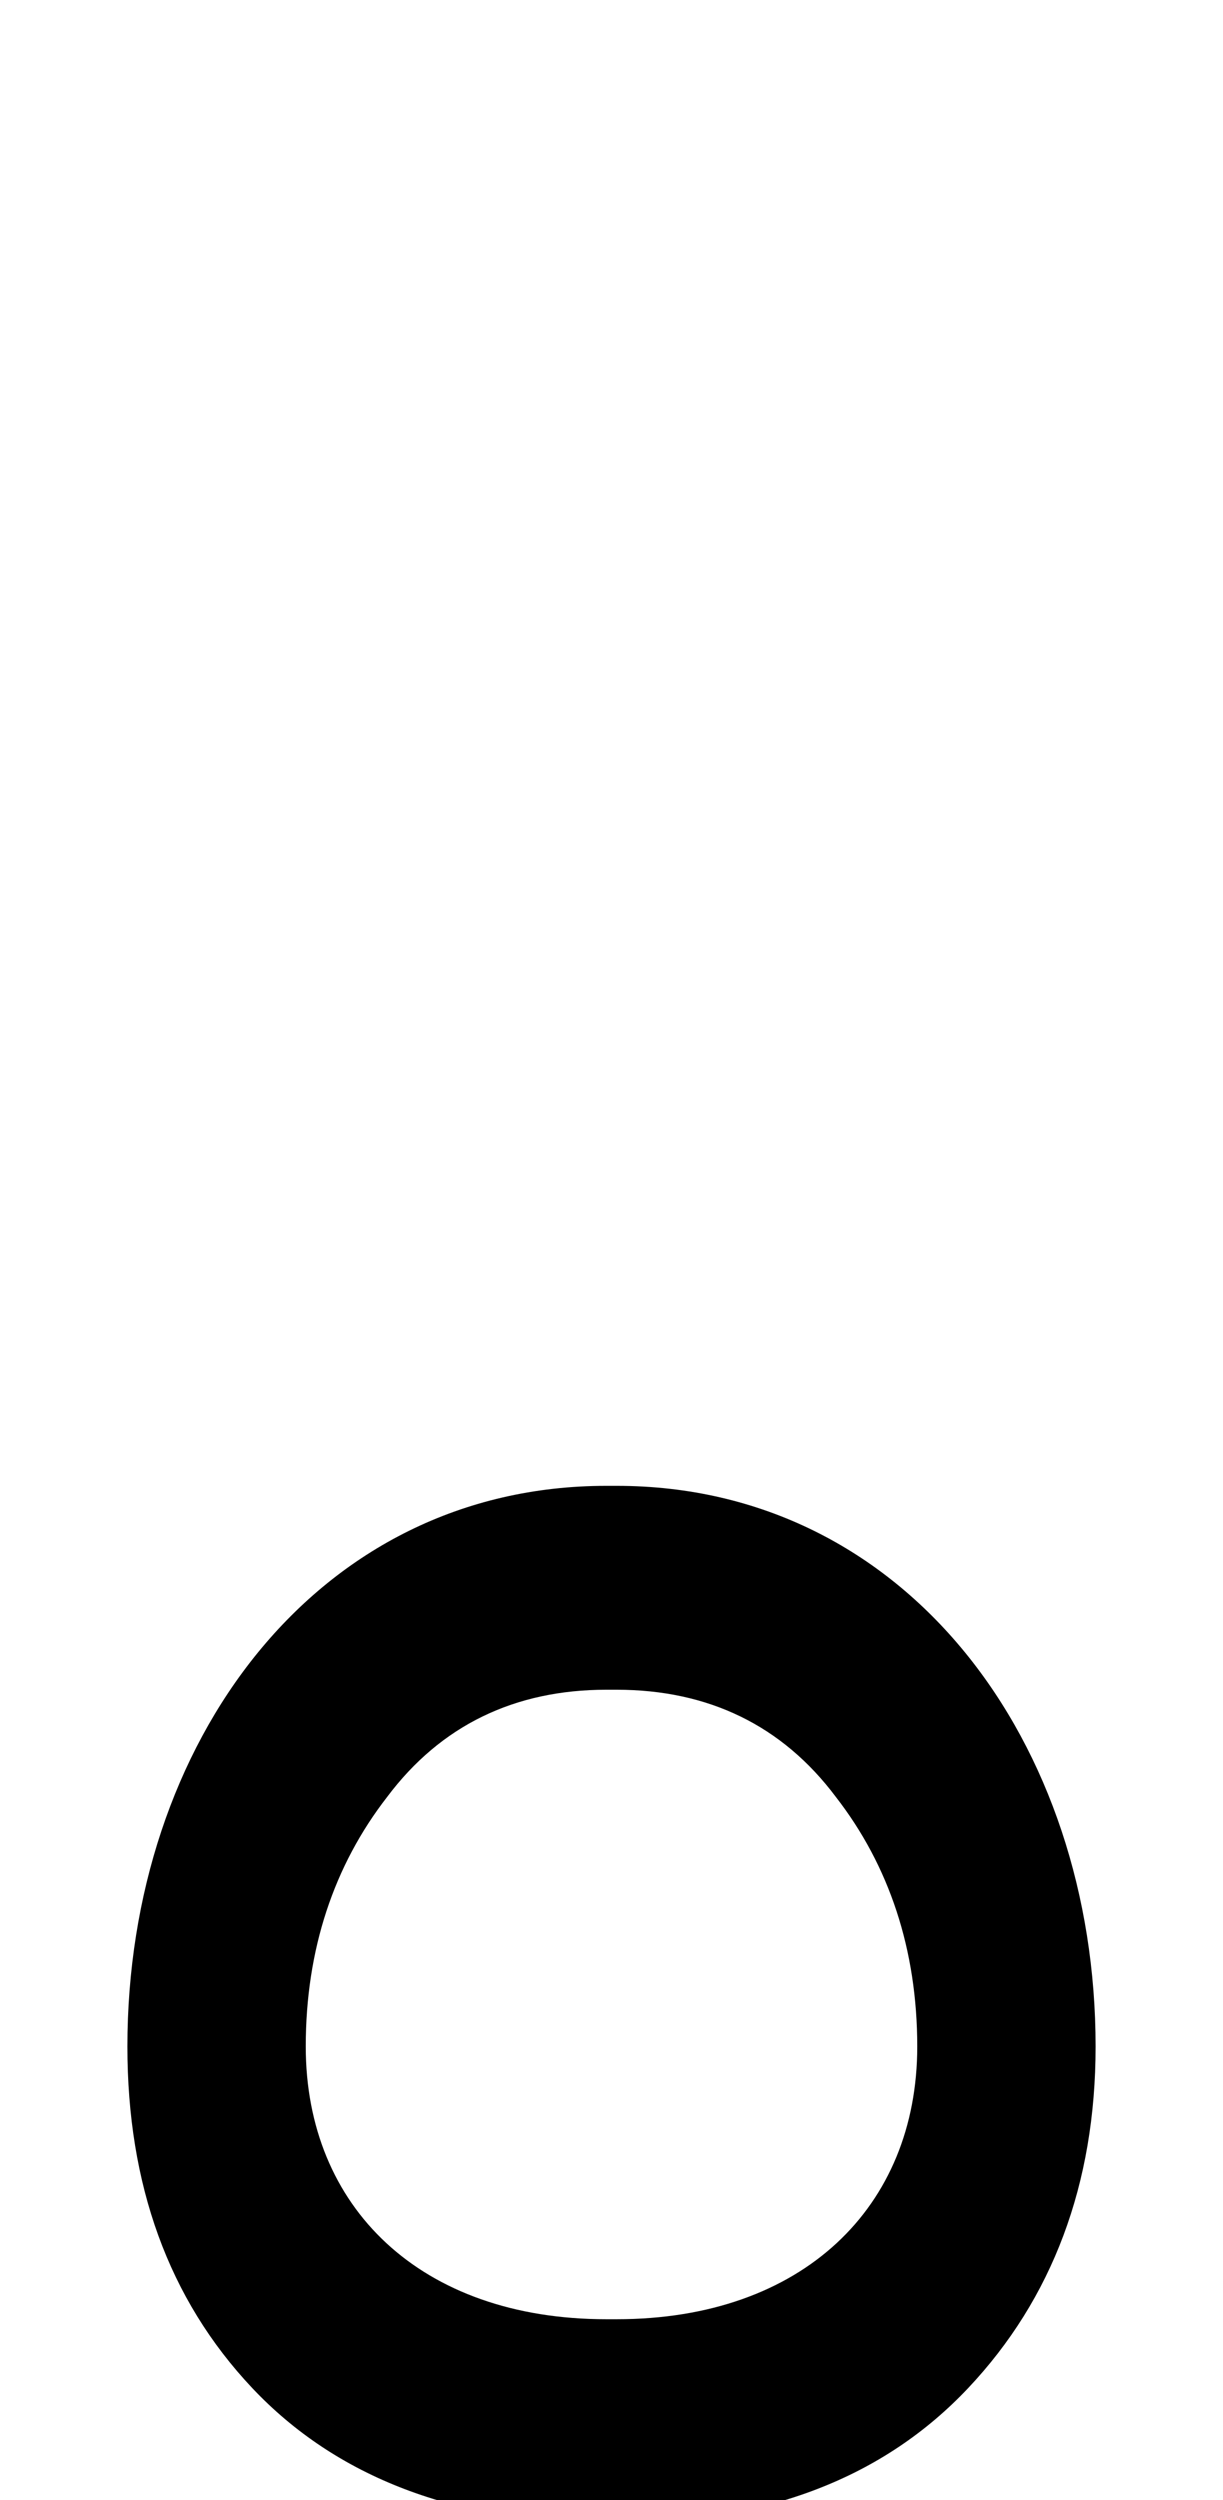<svg xmlns="http://www.w3.org/2000/svg" viewBox="0 0 480 981"><path d="M238,990h4c59,0,105-18,138-53c33-35,50-80,50-134c0-119-74-220-188-220h-4c-114,0-188,101-188,220c0,54,16,99,49,134c33,35,80,53,139,53ZM120,803c0-38,11-71,32-98c21-28,50-42,86-42h4c36,0,65,14,86,42c21,27,32,60,32,98c0,63-45,107-118,107h-4c-73,0-118-44-118-107Z"></path></svg>